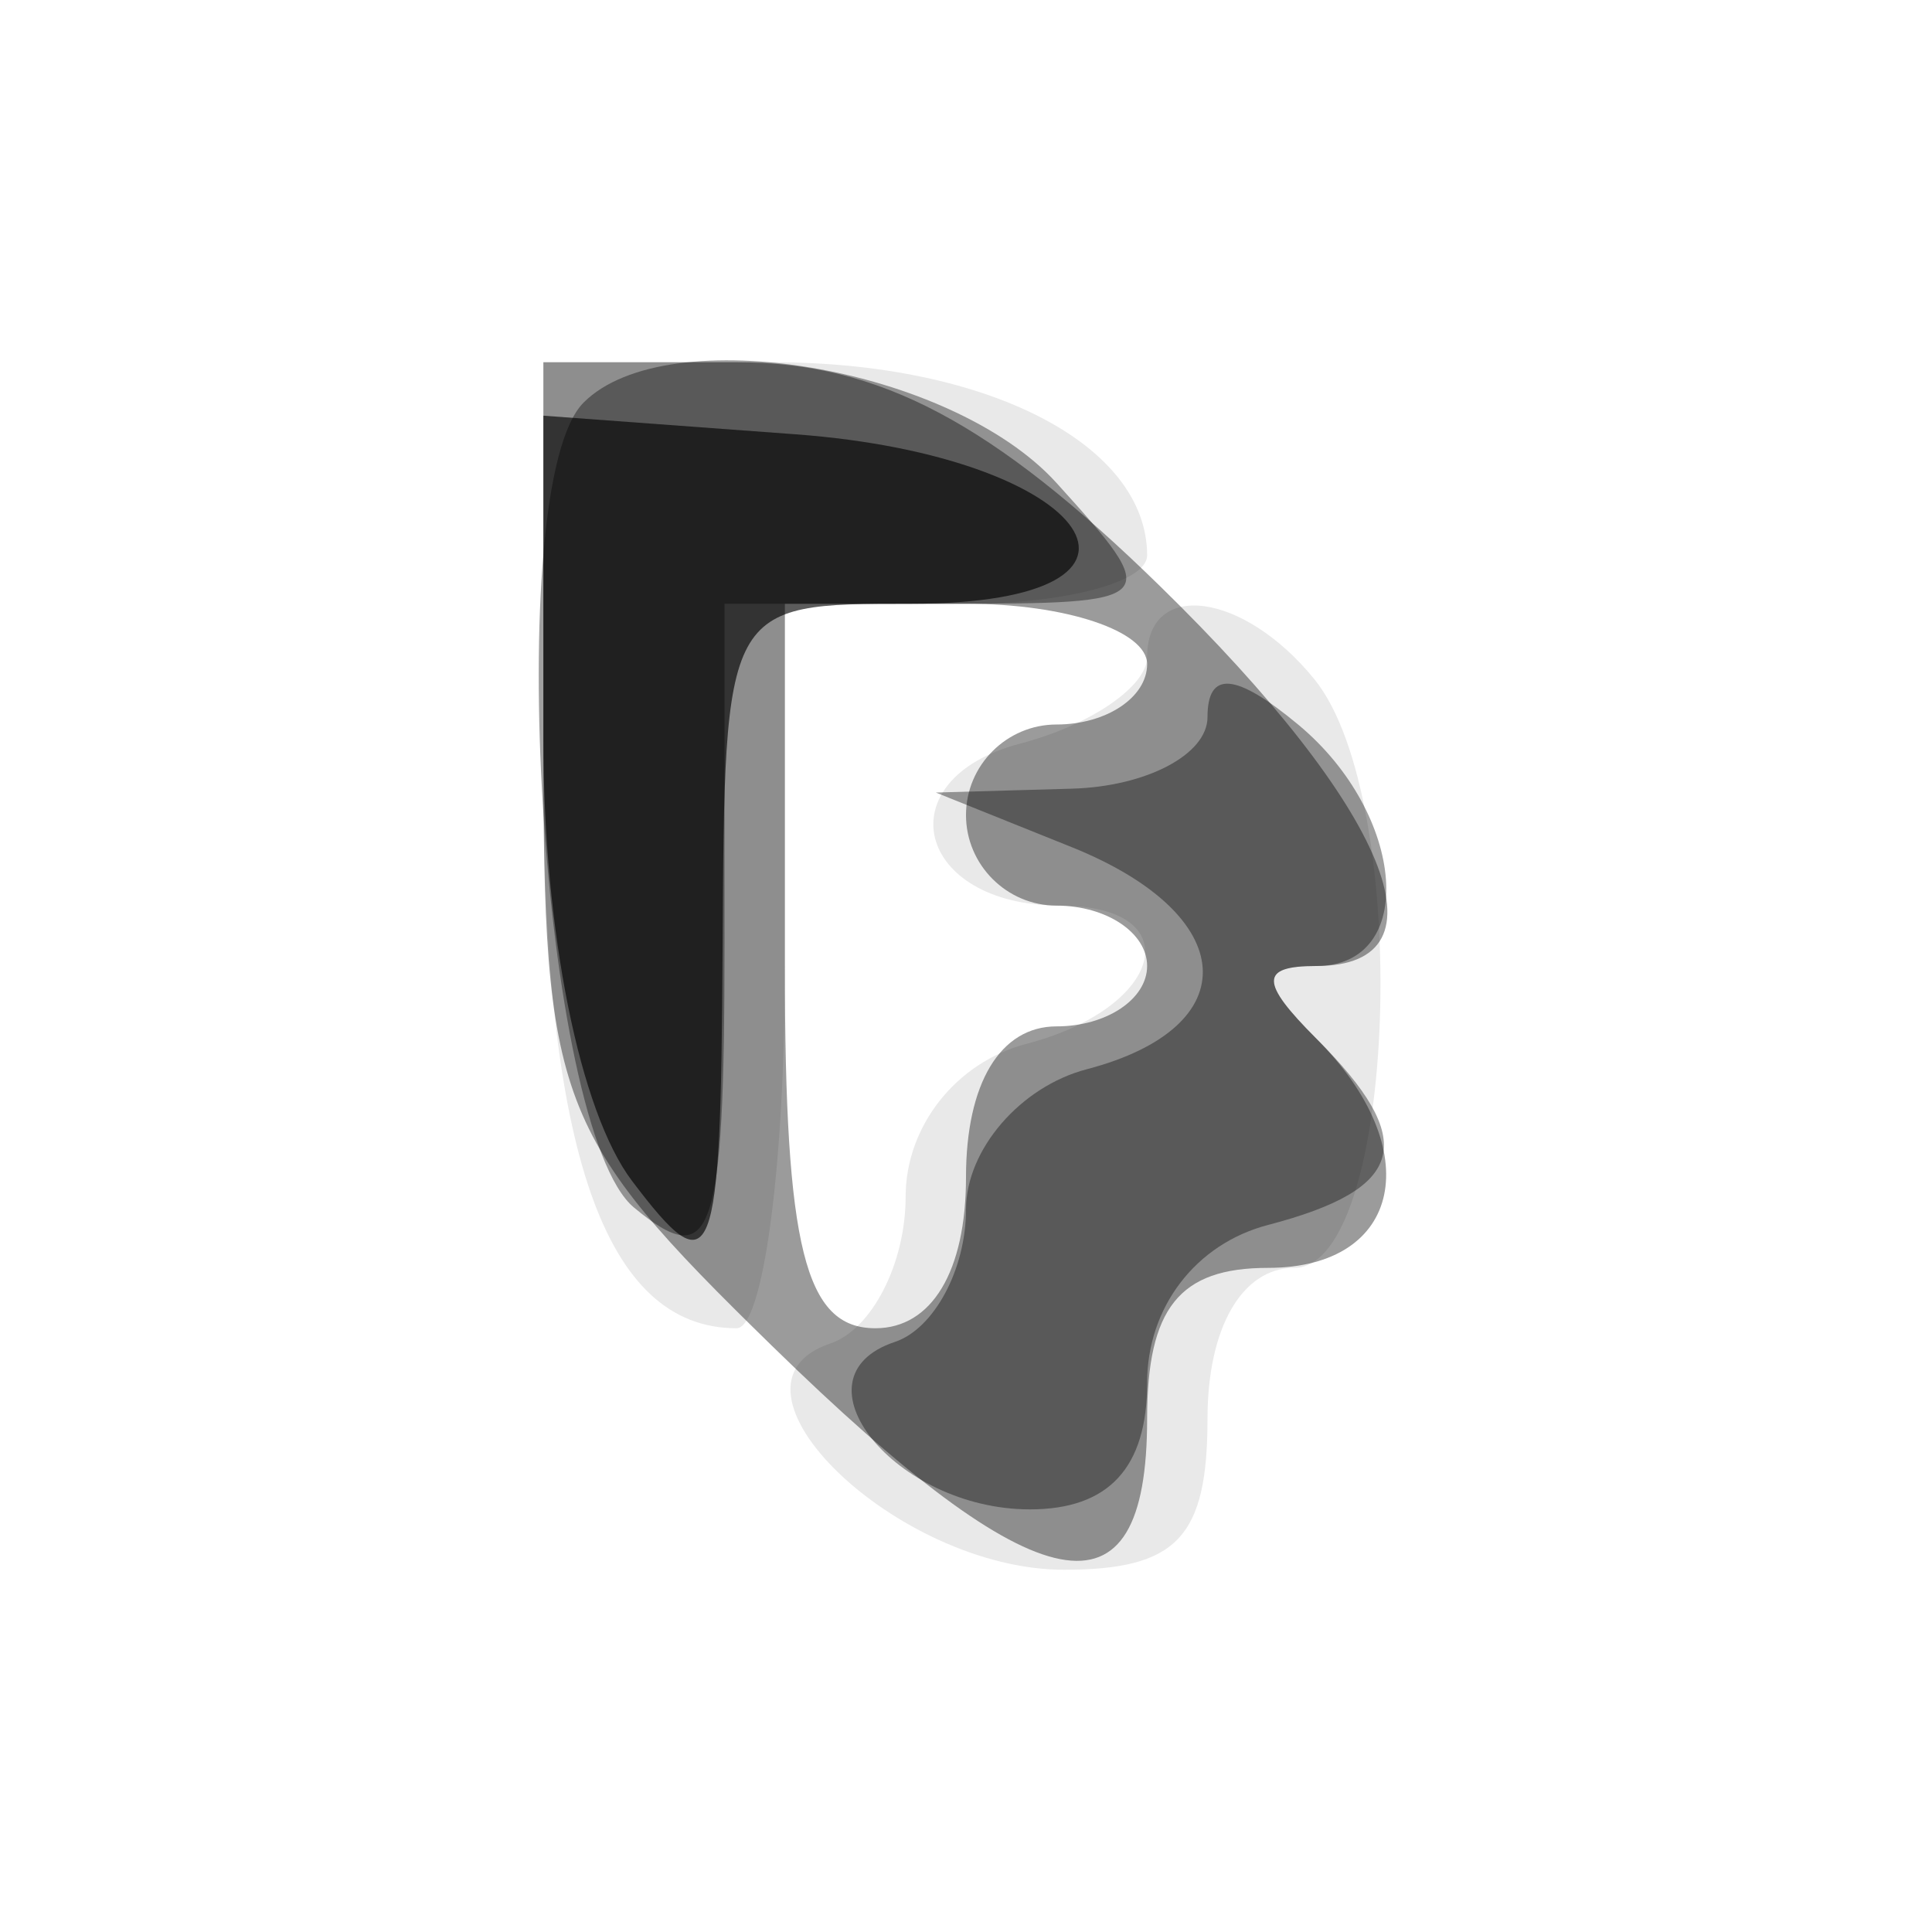 <svg xmlns="http://www.w3.org/2000/svg" width="32" height="32" version="1.1" fill="#000000"><path fill-opacity=".086" d="M 9 12.800 C 9 19.070, 10.019 22, 12.200 22 C 12.640 22, 13 19.300, 13 16 L 13 10 16 10 C 17.650 10, 19 9.640, 19 9.200 C 19 7.364, 16.358 6, 12.800 6 L 9 6 9 12.800 M 19 10.883 C 19 11.369, 18.055 12.014, 16.899 12.316 C 14.648 12.905, 15.163 15, 17.559 15 C 19.710 15, 19.298 16.689, 17 17.290 C 15.837 17.594, 15 18.654, 15 19.823 C 15 20.929, 14.438 22.023, 13.750 22.254 C 11.698 22.945, 14.857 26, 17.622 26 C 19.492 26, 20 25.466, 20 23.500 C 20 21.993, 20.571 21, 21.437 21 C 23.141 21, 23.404 13.264, 21.770 11.250 C 20.596 9.804, 19 9.593, 19 10.883" stroke="none" fill="#000000" fill-rule="evenodd"/><path fill-opacity=".391" d="M 9 12.297 C 9 18.268, 9.196 18.786, 12.792 22.297 C 17.226 26.627, 19 26.971, 19 23.500 C 19 21.667, 19.533 21, 21 21 C 23.228 21, 23.640 19.040, 21.800 17.200 C 20.867 16.267, 20.867 16, 21.800 16 C 24.065 16, 22.996 13.402, 19.208 9.703 C 16.430 6.990, 14.558 6, 12.208 6 L 9 6 9 12.297 M 13 16 C 13 20.667, 13.333 22, 14.500 22 C 15.433 22, 16 21.056, 16 19.500 C 16 17.944, 16.567 17, 17.500 17 C 18.325 17, 19 16.550, 19 16 C 19 15.450, 18.325 15, 17.500 15 C 16.675 15, 16 14.325, 16 13.500 C 16 12.675, 16.675 12, 17.500 12 C 18.325 12, 19 11.550, 19 11 C 19 10.450, 17.650 10, 16 10 L 13 10 13 16" stroke="none" fill="#000000" fill-rule="evenodd"/><path fill-opacity=".373" d="M 9.667 6.667 C 8.296 8.037, 8.964 18.726, 10.500 20 C 11.803 21.081, 12 20.507, 12 15.622 L 12 10 15.655 10 C 19.247 10, 19.279 9.965, 17.500 8 C 15.762 6.080, 11.055 5.278, 9.667 6.667 M 20 11.878 C 20 12.495, 18.988 13.029, 17.750 13.063 L 15.500 13.127 17.750 14.031 C 20.538 15.152, 20.665 17.013, 18 17.710 C 16.900 17.998, 16 19.043, 16 20.033 C 16 21.023, 15.470 22.010, 14.823 22.226 C 13.063 22.812, 14.826 25, 17.059 25 C 18.362 25, 19 24.312, 19 22.906 C 19 21.654, 19.803 20.603, 21 20.290 C 23.296 19.689, 23.500 18.900, 21.800 17.200 C 20.867 16.267, 20.867 16, 21.800 16 C 23.484 16, 23.296 13.490, 21.500 12 C 20.464 11.140, 20 11.102, 20 11.878" stroke="none" fill="#000000" fill-rule="evenodd"/><path fill-opacity=".64" d="M 9 12.251 C 9 15.422, 9.601 18.412, 10.468 19.559 C 11.815 21.339, 11.939 21.024, 11.968 15.750 C 12 10, 12 10, 15.083 10 C 19.784 10, 18.121 7.557, 13.172 7.193 L 9 6.885 9 12.251" stroke="none" fill="#000000" fill-rule="evenodd"/></svg>